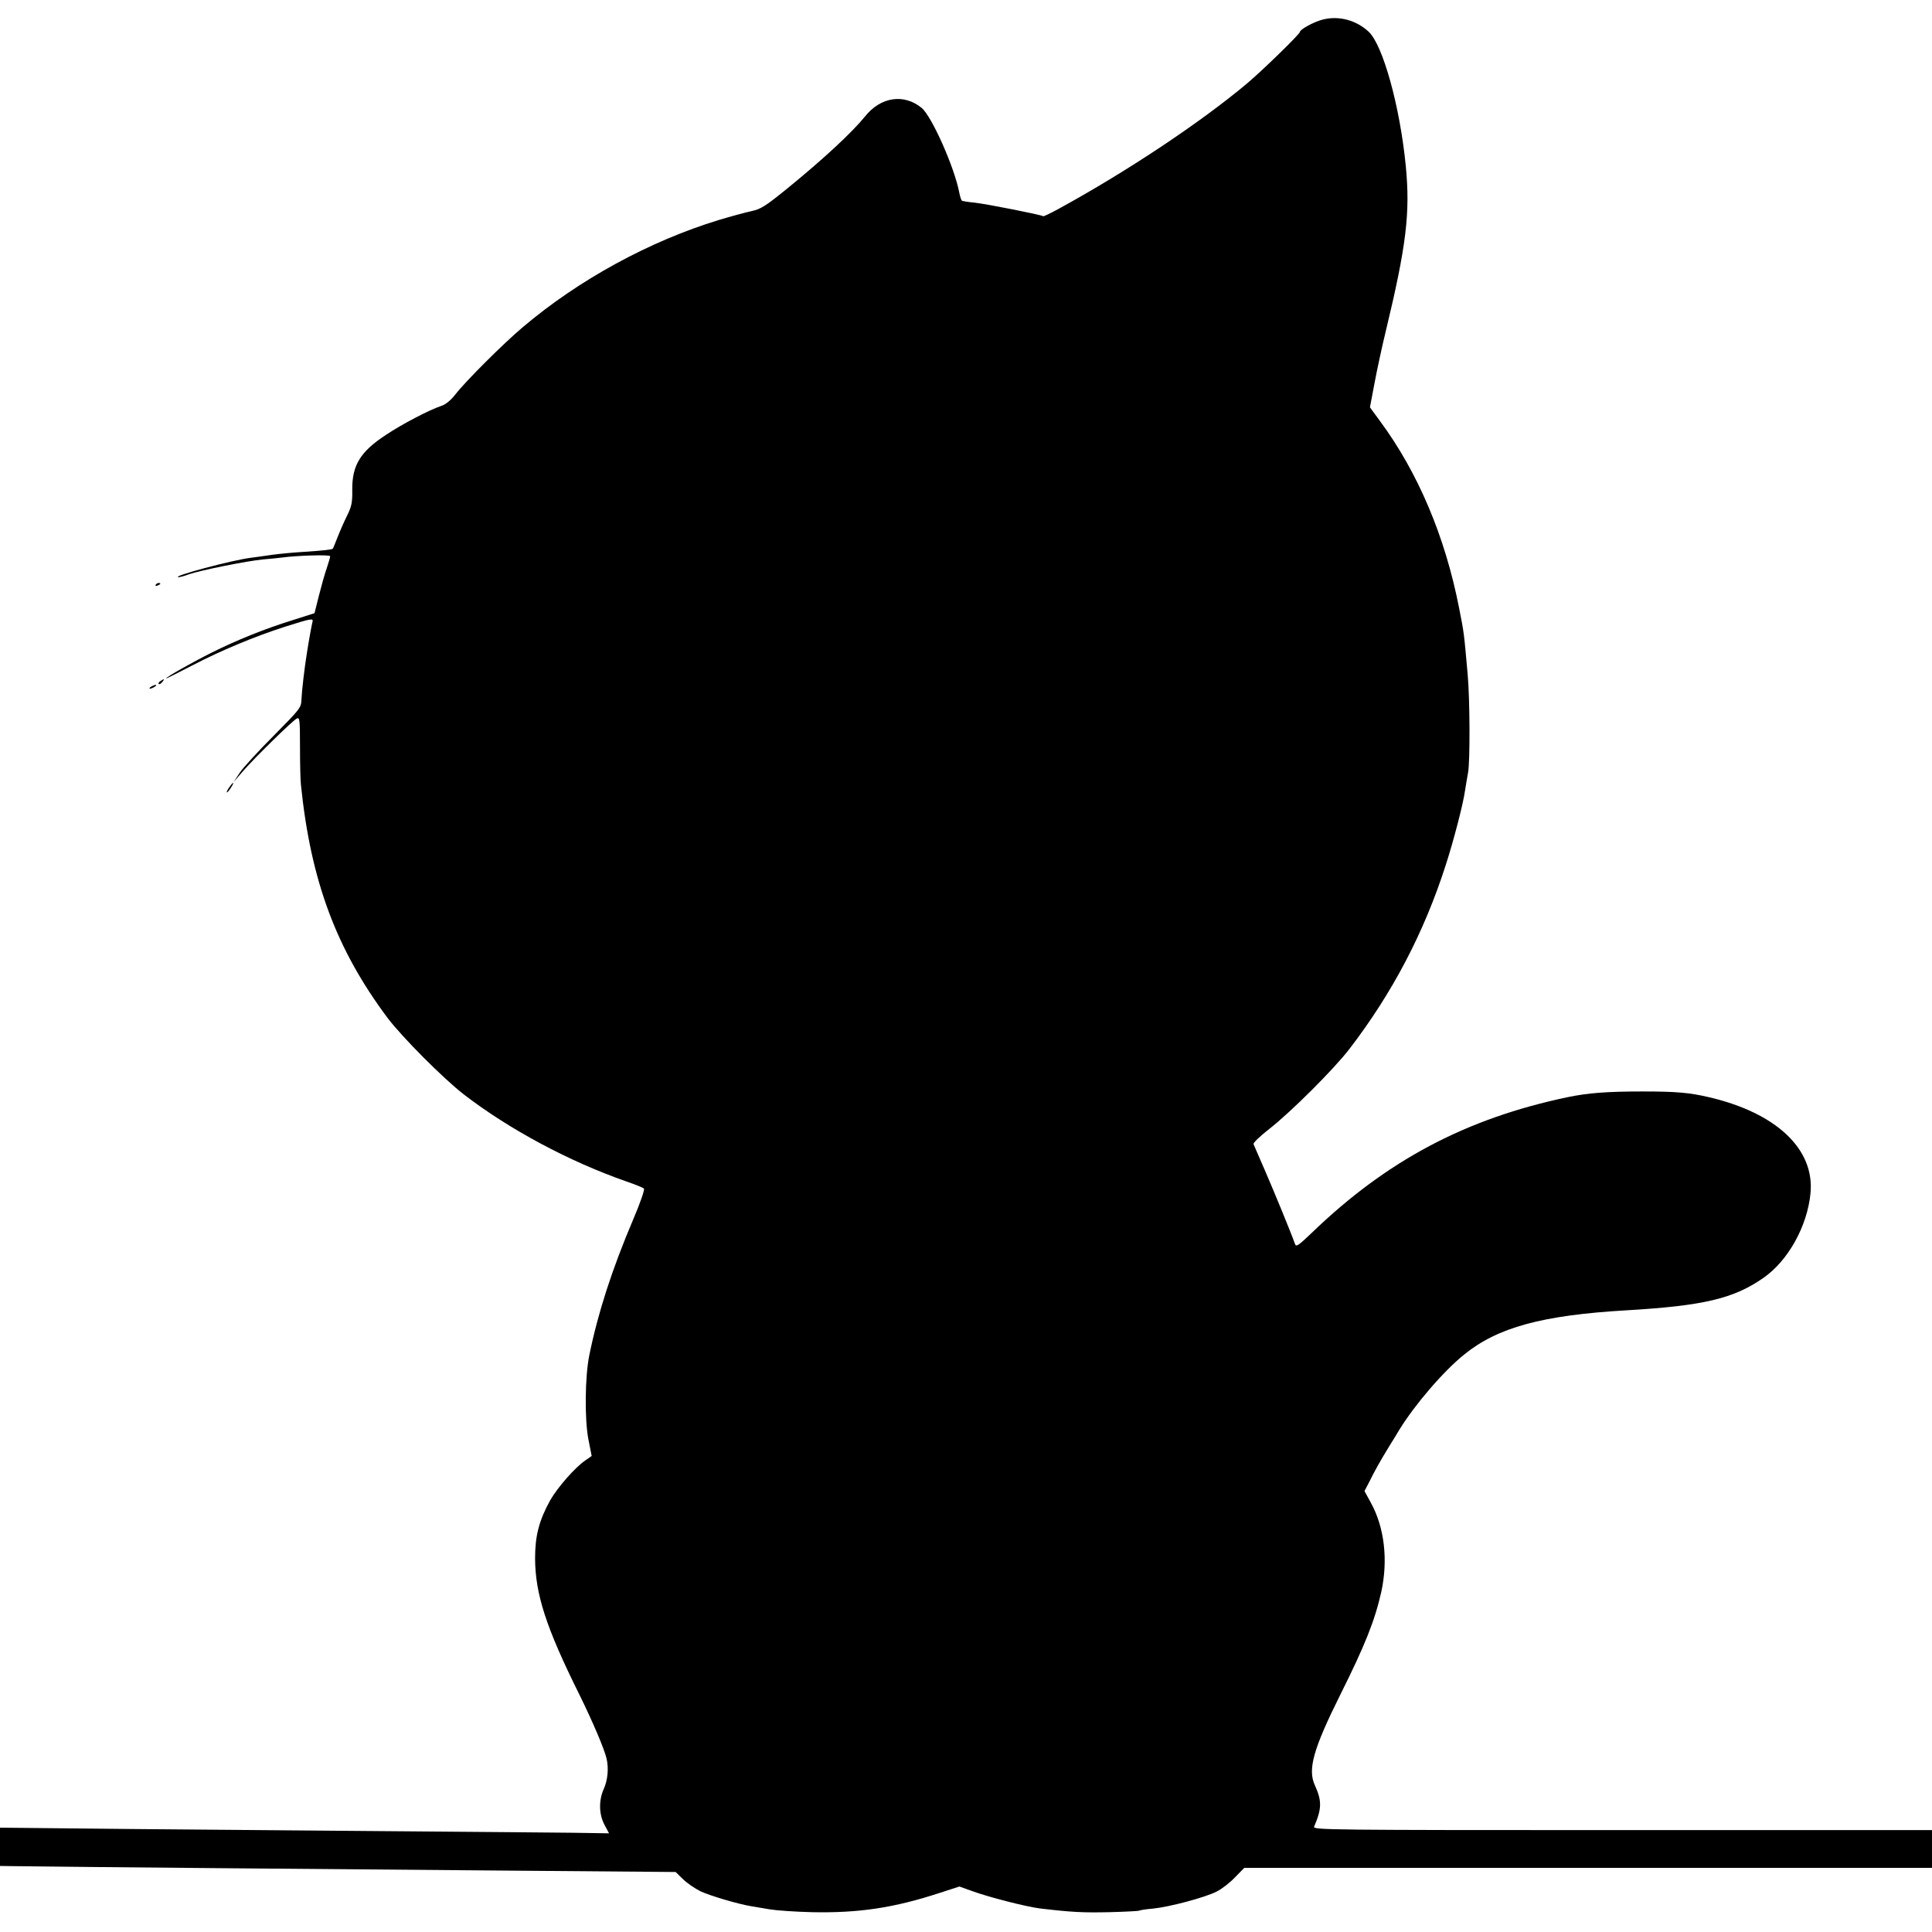 <?xml version="1.0" standalone="no"?>
<!DOCTYPE svg PUBLIC "-//W3C//DTD SVG 20010904//EN"
 "http://www.w3.org/TR/2001/REC-SVG-20010904/DTD/svg10.dtd">
<svg version="1.0" xmlns="http://www.w3.org/2000/svg"
 width="1024pt" height="1024pt" viewBox="0 0 1024 1024"
 preserveAspectRatio="xMidYMid meet">
<g transform="translate(0,1024) scale(0.1,-0.1)"
fill="#000000" stroke="none">
<path d="M7010 10136 c-47 -12 -120 -52 -120 -65 0 -11 -197 -203 -280 -273
-248 -208 -637 -467 -1001 -666 -42 -23 -78 -40 -80 -38 -7 7 -300 65 -364 72
-33 3 -63 8 -66 10 -4 2 -10 20 -14 40 -25 135 -146 407 -200 452 -94 77 -217
59 -300 -45 -68 -84 -217 -223 -417 -386 -113 -91 -135 -105 -185 -116 -32 -7
-110 -28 -173 -47 -367 -112 -743 -317 -1039 -568 -99 -83 -302 -285 -357
-356 -24 -31 -52 -54 -74 -61 -66 -22 -211 -98 -296 -155 -134 -88 -178 -160
-177 -289 1 -67 -3 -88 -26 -135 -15 -30 -38 -82 -51 -115 -13 -33 -24 -61
-26 -63 -3 -5 -49 -10 -154 -17 -52 -3 -125 -10 -163 -15 -37 -6 -89 -12 -115
-16 -96 -11 -429 -100 -386 -103 6 -1 31 6 55 15 60 21 308 71 394 79 39 3 84
8 100 10 82 11 255 16 255 7 0 -5 -8 -33 -18 -63 -11 -30 -29 -96 -42 -147
l-23 -92 -116 -37 c-149 -46 -299 -107 -431 -173 -104 -52 -240 -129 -240
-136 0 -2 64 30 143 71 148 77 325 151 487 203 139 44 153 47 146 25 -4 -16
-18 -90 -30 -168 -12 -74 -26 -194 -28 -239 -2 -48 -3 -49 -147 -195 -80 -80
-161 -168 -180 -196 l-33 -50 52 60 c64 73 258 263 282 276 16 9 18 -2 18
-148 0 -87 2 -178 5 -203 52 -508 187 -871 459 -1235 77 -102 296 -322 406
-407 238 -183 554 -353 860 -460 47 -16 89 -33 93 -38 5 -4 -20 -77 -56 -161
-114 -268 -188 -499 -233 -719 -24 -114 -26 -346 -5 -451 l17 -86 -33 -23
c-55 -37 -149 -145 -187 -212 -59 -107 -80 -188 -80 -308 1 -189 58 -366 234
-720 71 -144 134 -292 145 -341 12 -52 6 -114 -15 -161 -27 -60 -26 -134 4
-190 l24 -45 -192 3 c-105 1 -524 5 -931 8 -407 3 -1047 9 -1423 12 l-682 7 0
-102 0 -101 73 -1 c374 -5 1679 -16 2780 -25 l728 -6 39 -38 c21 -21 63 -49
92 -64 49 -23 202 -69 273 -80 17 -3 59 -10 95 -16 36 -6 137 -13 225 -15 247
-5 434 23 675 102 l105 34 70 -25 c91 -33 285 -82 355 -91 169 -20 229 -23
368 -20 83 2 155 6 160 8 4 3 37 8 73 11 89 9 276 59 337 90 28 14 72 48 98
76 l49 50 1823 0 1822 0 0 100 0 100 -1641 0 c-1559 0 -1641 1 -1634 18 41 96
42 136 4 220 -39 84 -8 193 136 482 130 260 182 391 216 542 37 169 17 342
-55 473 l-34 62 24 46 c30 61 62 118 110 196 22 35 44 71 49 80 82 134 235
313 346 402 176 143 412 208 859 234 409 24 570 62 728 173 130 91 231 273
248 447 23 234 -181 427 -540 510 -102 24 -174 30 -351 30 -186 0 -290 -8
-395 -30 -540 -113 -960 -336 -1357 -719 -71 -68 -83 -76 -89 -60 -23 65 -111
278 -159 389 -31 72 -59 135 -61 141 -3 6 34 42 83 80 115 90 342 316 425 424
228 297 396 617 511 976 41 126 93 326 102 394 4 25 11 68 16 95 11 57 10 386
-2 520 -20 226 -19 217 -45 350 -74 380 -218 721 -421 995 l-52 71 24 127 c13
70 40 195 60 277 109 453 130 626 106 875 -31 316 -121 641 -197 712 -67 62
-159 86 -244 64z"/>
<path d="M825 7140 c-3 -6 1 -7 9 -4 18 7 21 14 7 14 -6 0 -13 -4 -16 -10z"/>
<path d="M850 6630 c-8 -5 -12 -12 -9 -15 4 -3 12 1 19 10 14 17 11 19 -10 5z"/>
<path d="M800 6600 c-8 -5 -10 -10 -5 -10 6 0 17 5 25 10 8 5 11 10 5 10 -5 0
-17 -5 -25 -10z"/>
<path d="M1223 6078 c-15 -20 -25 -38 -20 -38 3 0 12 11 21 25 17 26 16 35 -1
13z"/>
</g>
</svg>
